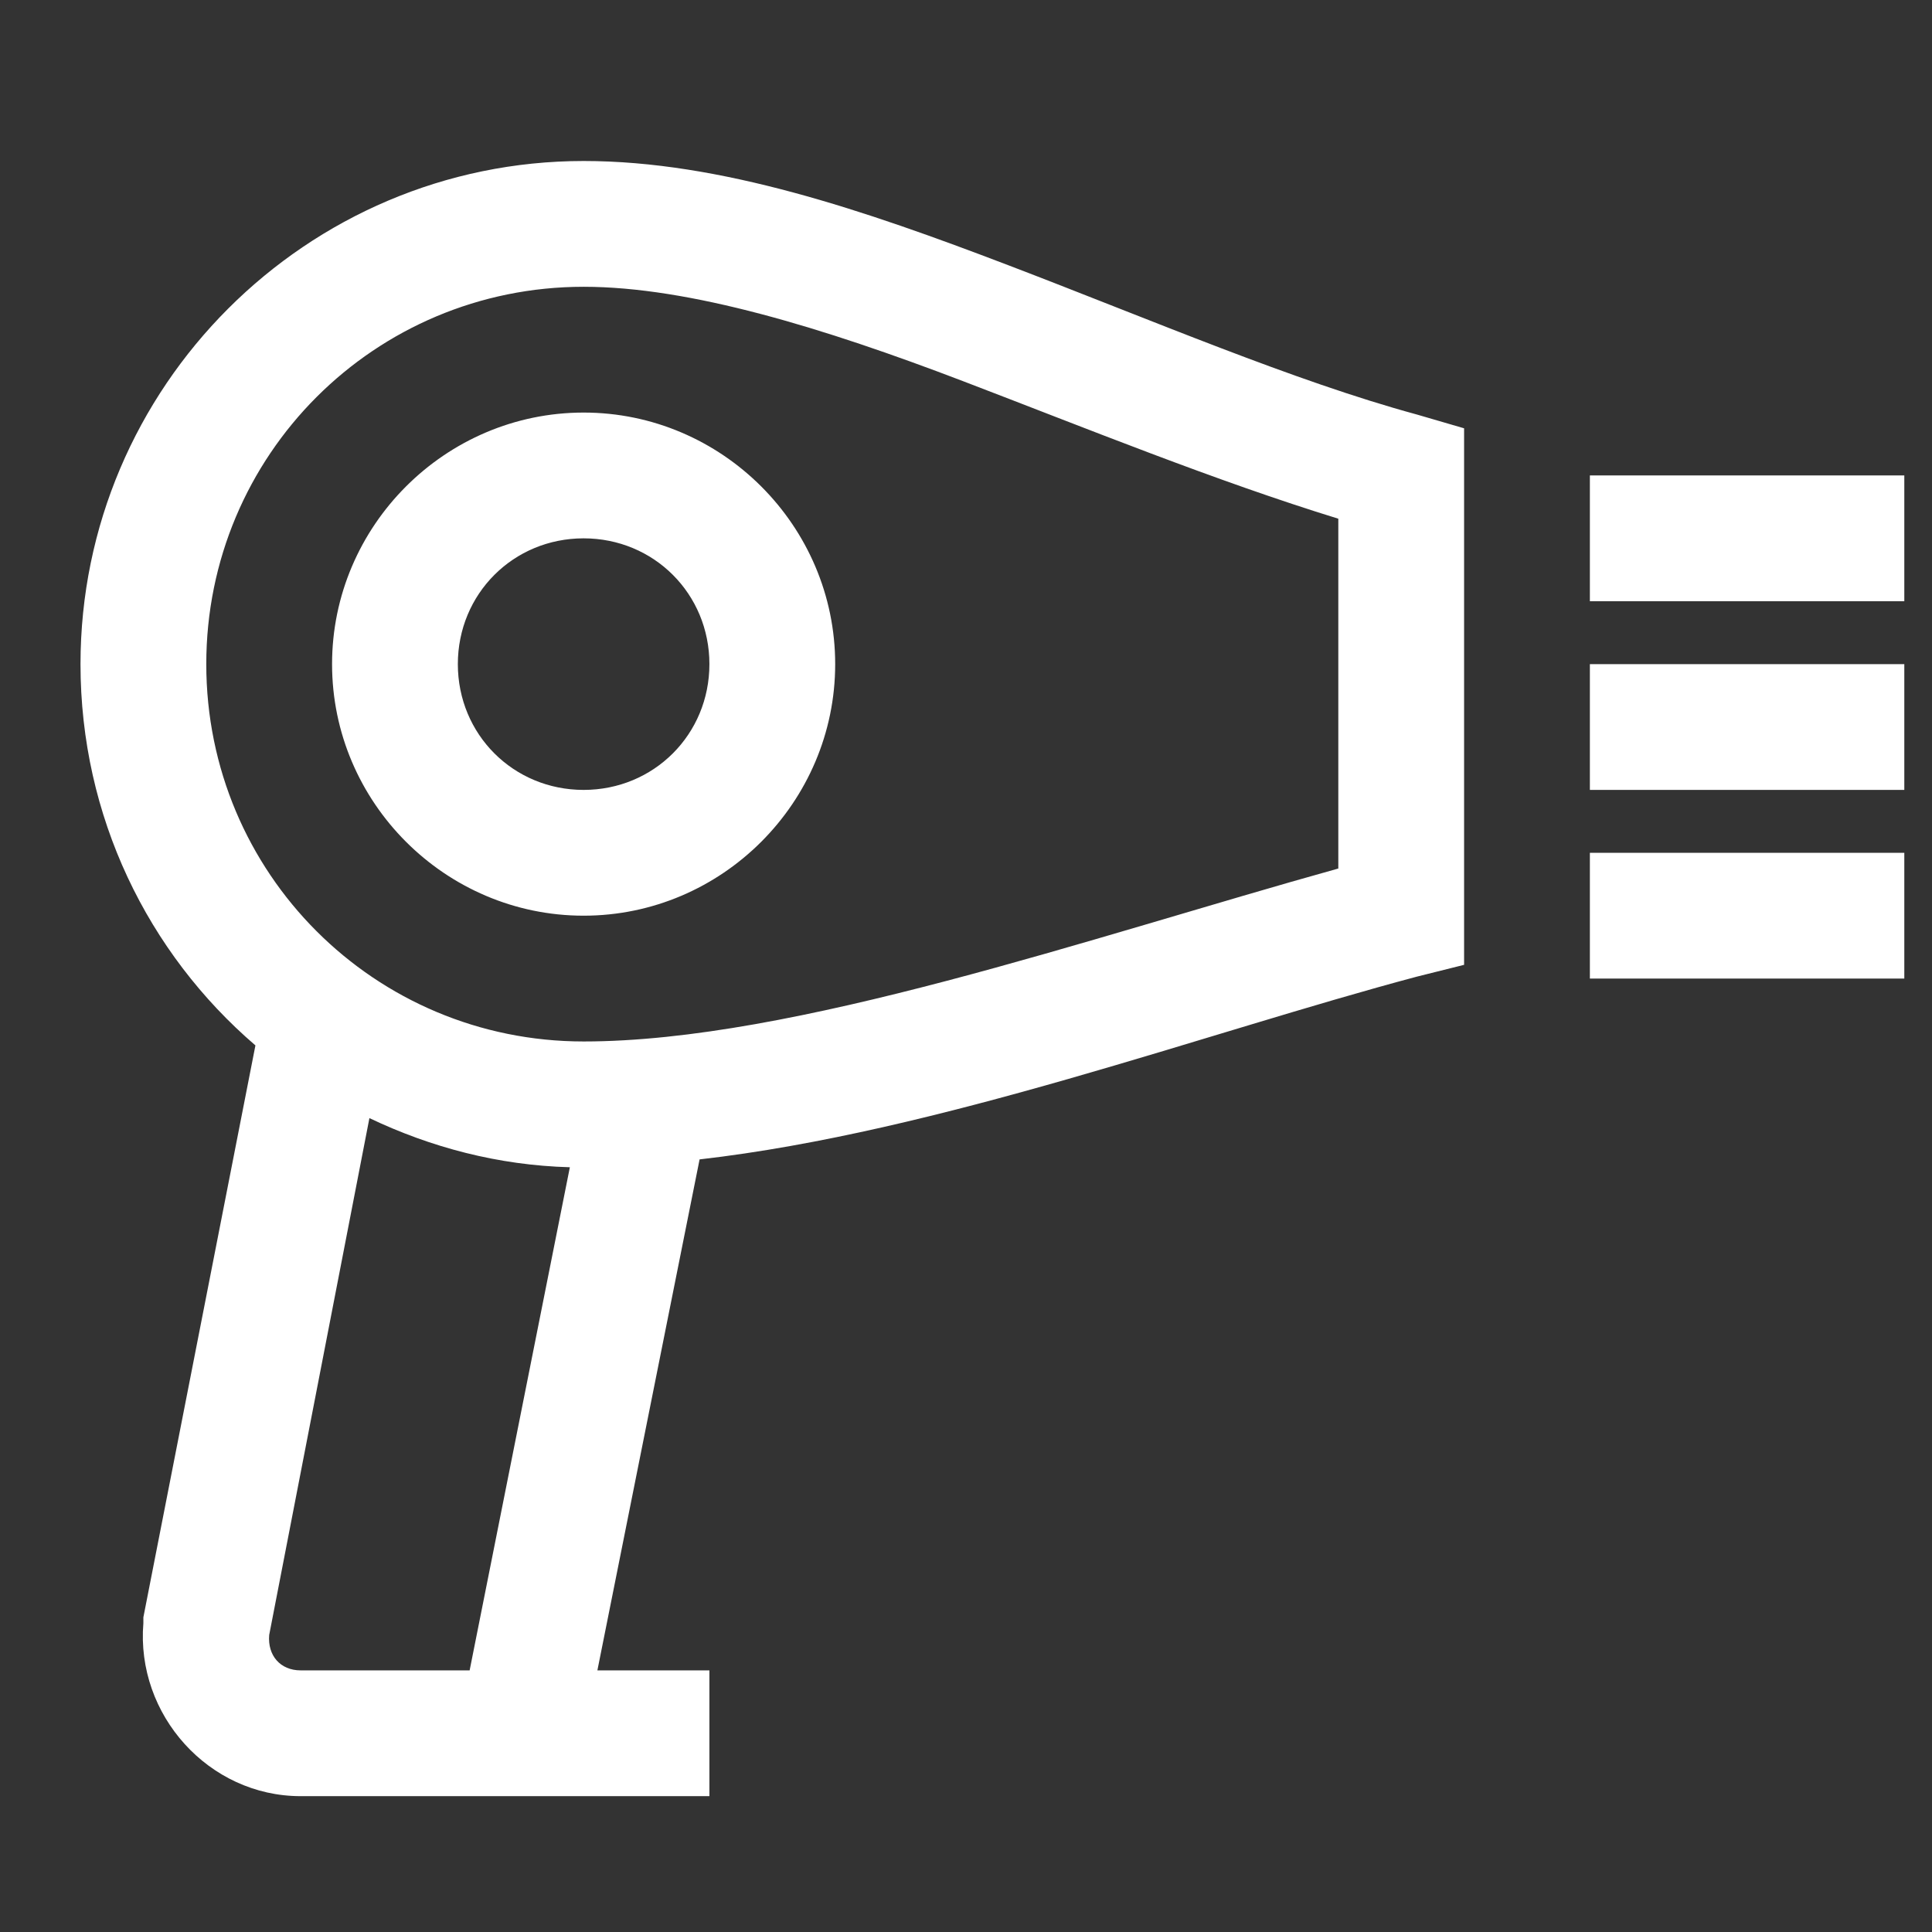 <?xml version="1.0" encoding="UTF-8"?>
<svg width="48px" height="48px" viewBox="0 0 48 48" version="1.1" xmlns="http://www.w3.org/2000/svg" xmlns:xlink="http://www.w3.org/1999/xlink">
    <rect x="0" y="0" width="48" height="48" fill="#333333" stroke="none"/>
    <!-- Generator: Sketch 63.1 (92452) - https://sketch.com -->
    <title>Icons/icons-category/bar</title>
    <desc>Created with Sketch.</desc>
    <g id="Icons/icons-category/bar" stroke="none" stroke-width="1" fill="none" fill-rule="evenodd">
        <g id="icon-hair-dryer" transform="translate(2, 4)" fill="#FFFFFF">
            <path d="M12.5,0 C5.615,0 0,5.615 0,12.5 C0,16.284 1.672,19.678 4.346,21.973 L1.562,36.182 L1.562,36.328 C1.373,38.605 3.186,40.625 5.469,40.625 L15.625,40.625 L15.625,37.5 L12.842,37.5 L15.381,24.805 C21.313,24.127 27.954,21.661 33.203,20.264 L34.375,19.971 L34.375,6.641 L33.203,6.299 C30.151,5.469 26.611,3.949 23.047,2.588 C19.482,1.227 15.906,0 12.5,0 Z M12.5,3.125 C15.131,3.125 18.457,4.144 21.924,5.469 C25.006,6.647 28.198,7.947 31.25,8.887 L31.25,17.578 C25.067,19.299 17.706,21.875 12.5,21.875 C7.306,21.875 3.125,17.694 3.125,12.5 C3.125,7.306 7.306,3.125 12.5,3.125 Z M12.5,6.25 C9.064,6.25 6.25,9.064 6.25,12.5 C6.25,15.936 9.064,18.75 12.5,18.75 C15.936,18.75 18.75,15.936 18.75,12.5 C18.75,9.064 15.936,6.25 12.5,6.25 Z M37.5,7.812 L37.5,10.938 L45.312,10.938 L45.312,7.812 L37.5,7.812 Z M12.5,9.375 C14.246,9.375 15.625,10.754 15.625,12.5 C15.625,14.246 14.246,15.625 12.5,15.625 C10.754,15.625 9.375,14.246 9.375,12.5 C9.375,10.754 10.754,9.375 12.5,9.375 Z M37.5,12.5 L37.5,15.625 L45.312,15.625 L45.312,12.5 L37.5,12.5 Z M37.5,17.188 L37.5,20.312 L45.312,20.312 L45.312,17.188 L37.5,17.188 Z M7.178,23.779 C8.704,24.506 10.376,24.951 12.158,25 L9.668,37.5 L5.469,37.5 C4.962,37.5 4.645,37.128 4.688,36.621 L7.178,23.779 Z" id="Shape"></path>
        </g>
    </g>
</svg>
